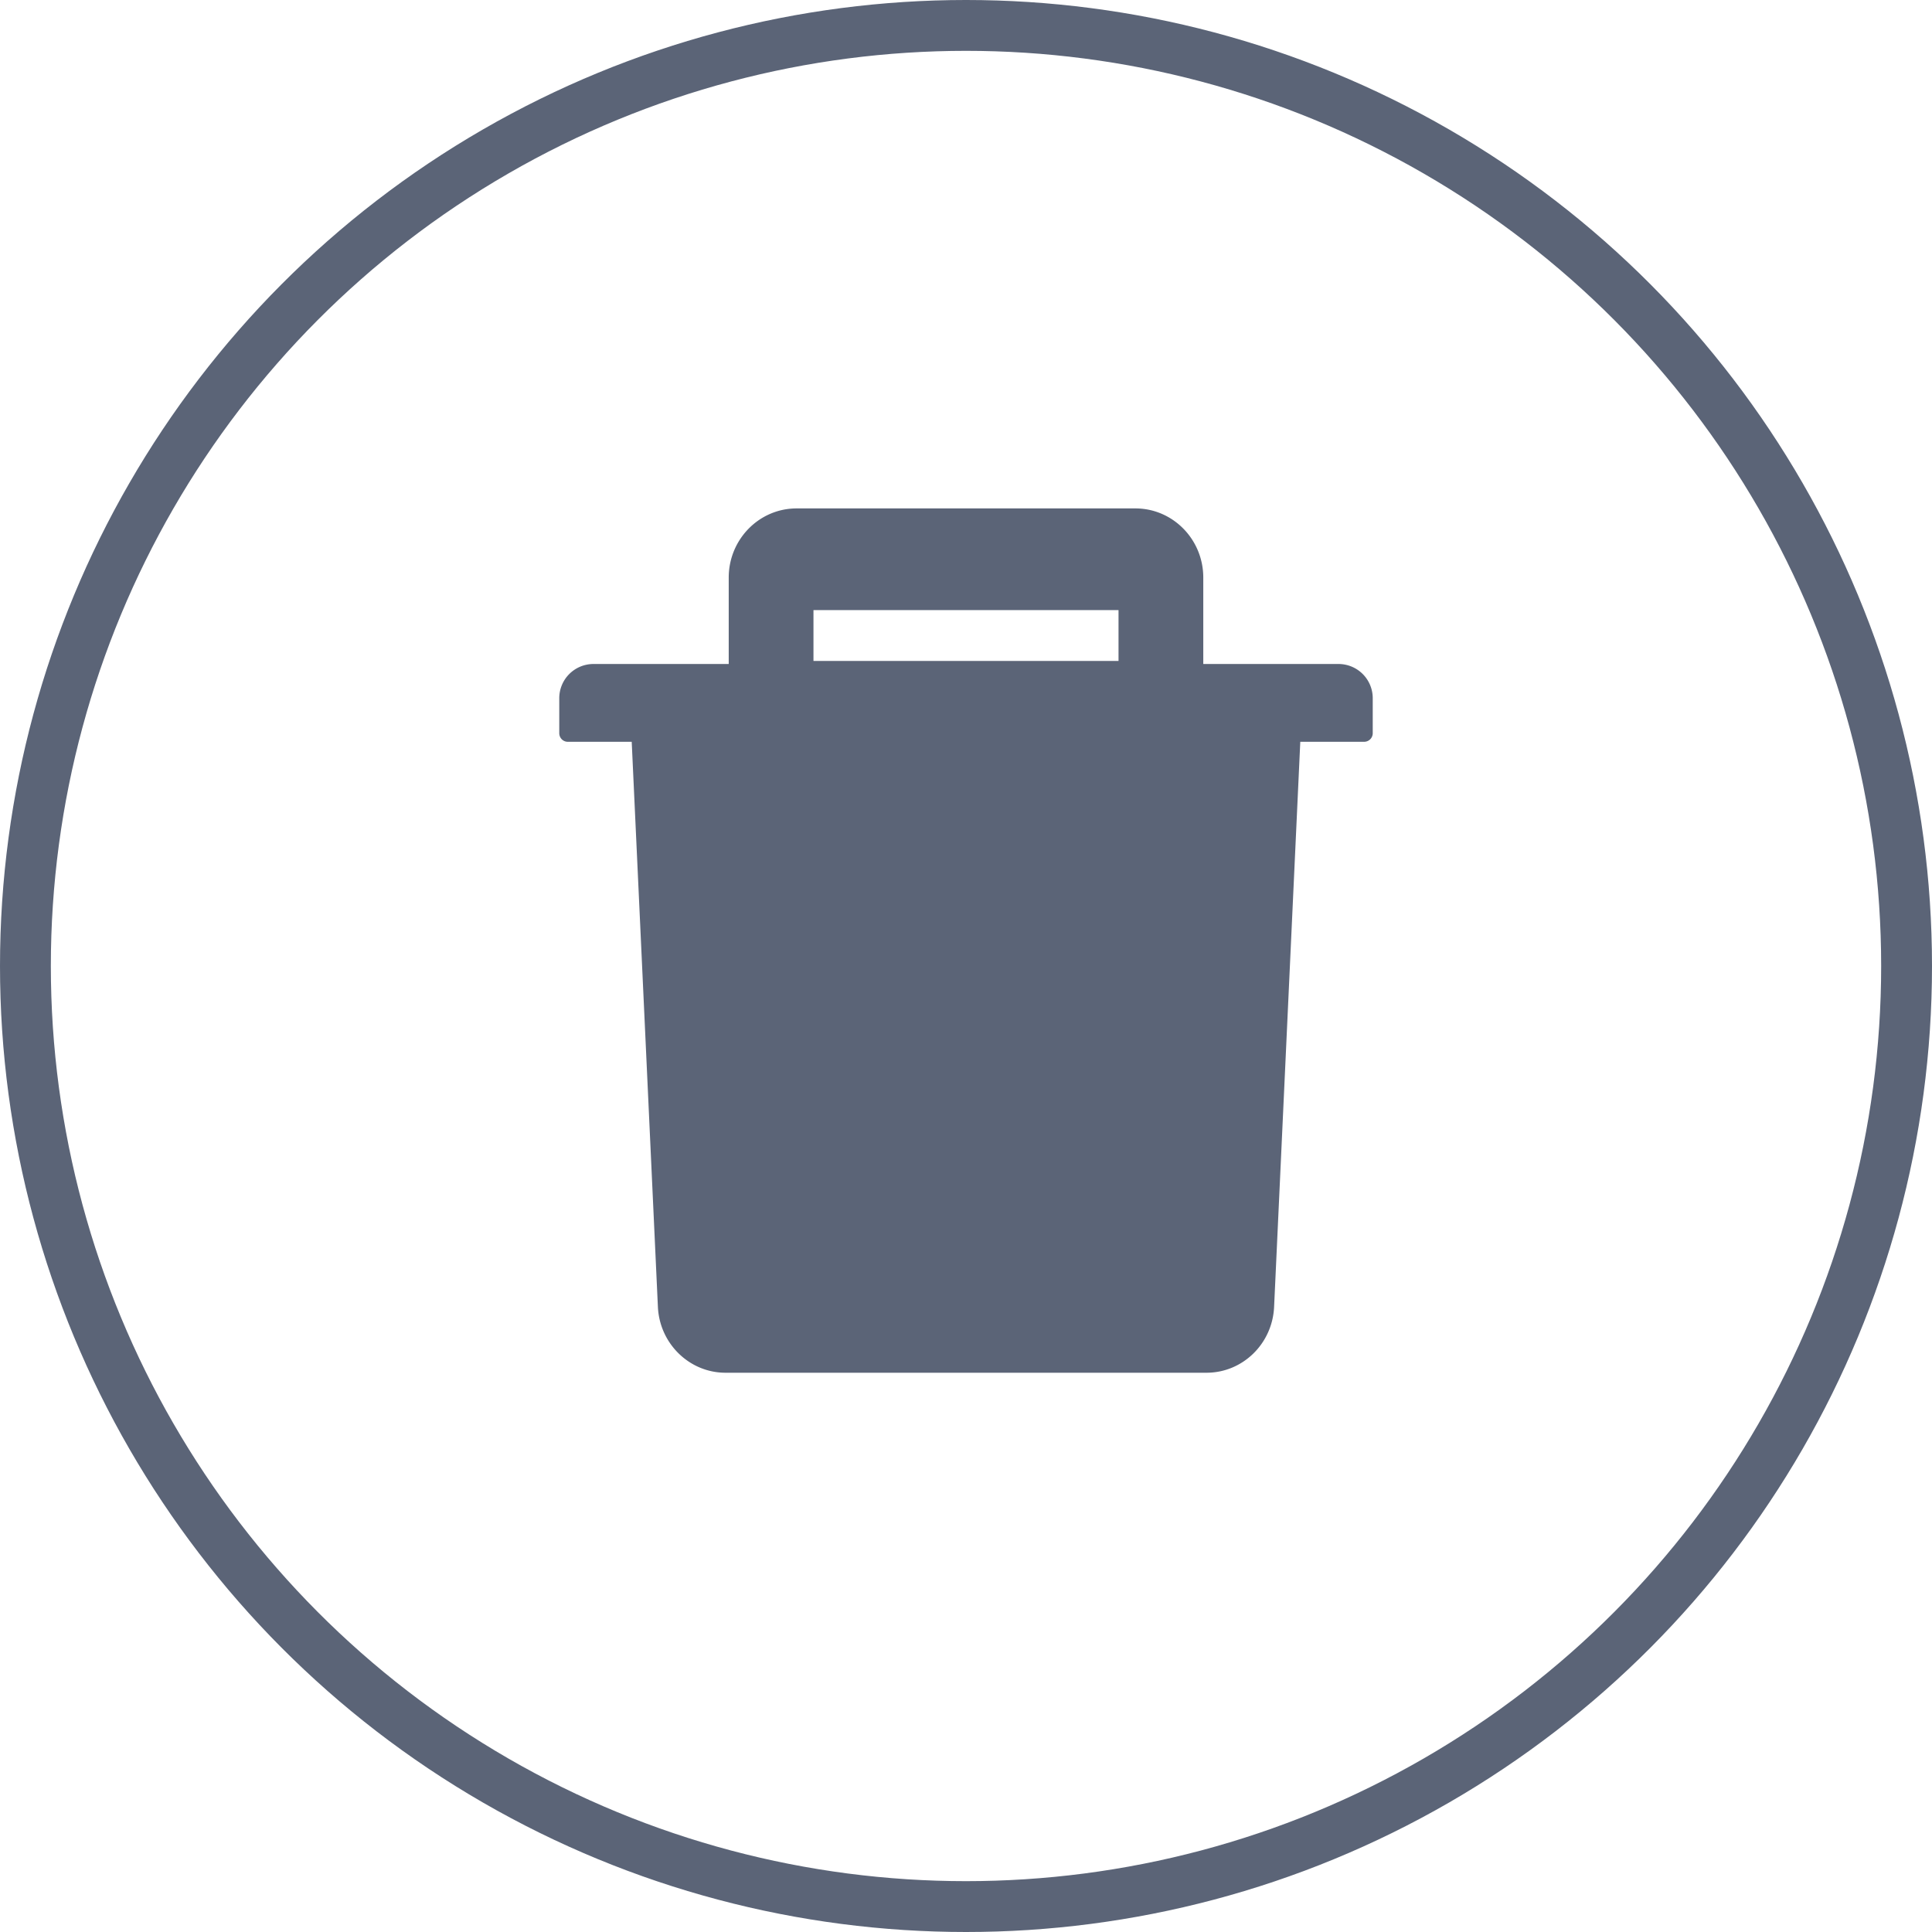 <svg xmlns="http://www.w3.org/2000/svg" width="38" height="38" viewBox="0 0 38 38">
    <g fill="none" fill-rule="evenodd">
        <circle cx="19" cy="19" r="18.5" stroke="#5B6477"/>
        <path fill="#5B6477" fill-rule="nonzero" d="M26.333 13.06h-2.666v-1.7c0-.75-.598-1.36-1.334-1.36h-6.666c-.736 0-1.334.61-1.334 1.36v1.7h-2.666a.673.673 0 0 0-.667.68v.68c0 .094.075.17.167.17h1.258l.515 11.114c.033.724.62 1.296 1.33 1.296h9.46c.712 0 1.297-.57 1.33-1.296l.515-11.114h1.258a.169.169 0 0 0 .167-.17v-.68a.673.673 0 0 0-.667-.68zM22 13h-6v-1h6v1z"/>
    </g>
</svg>
